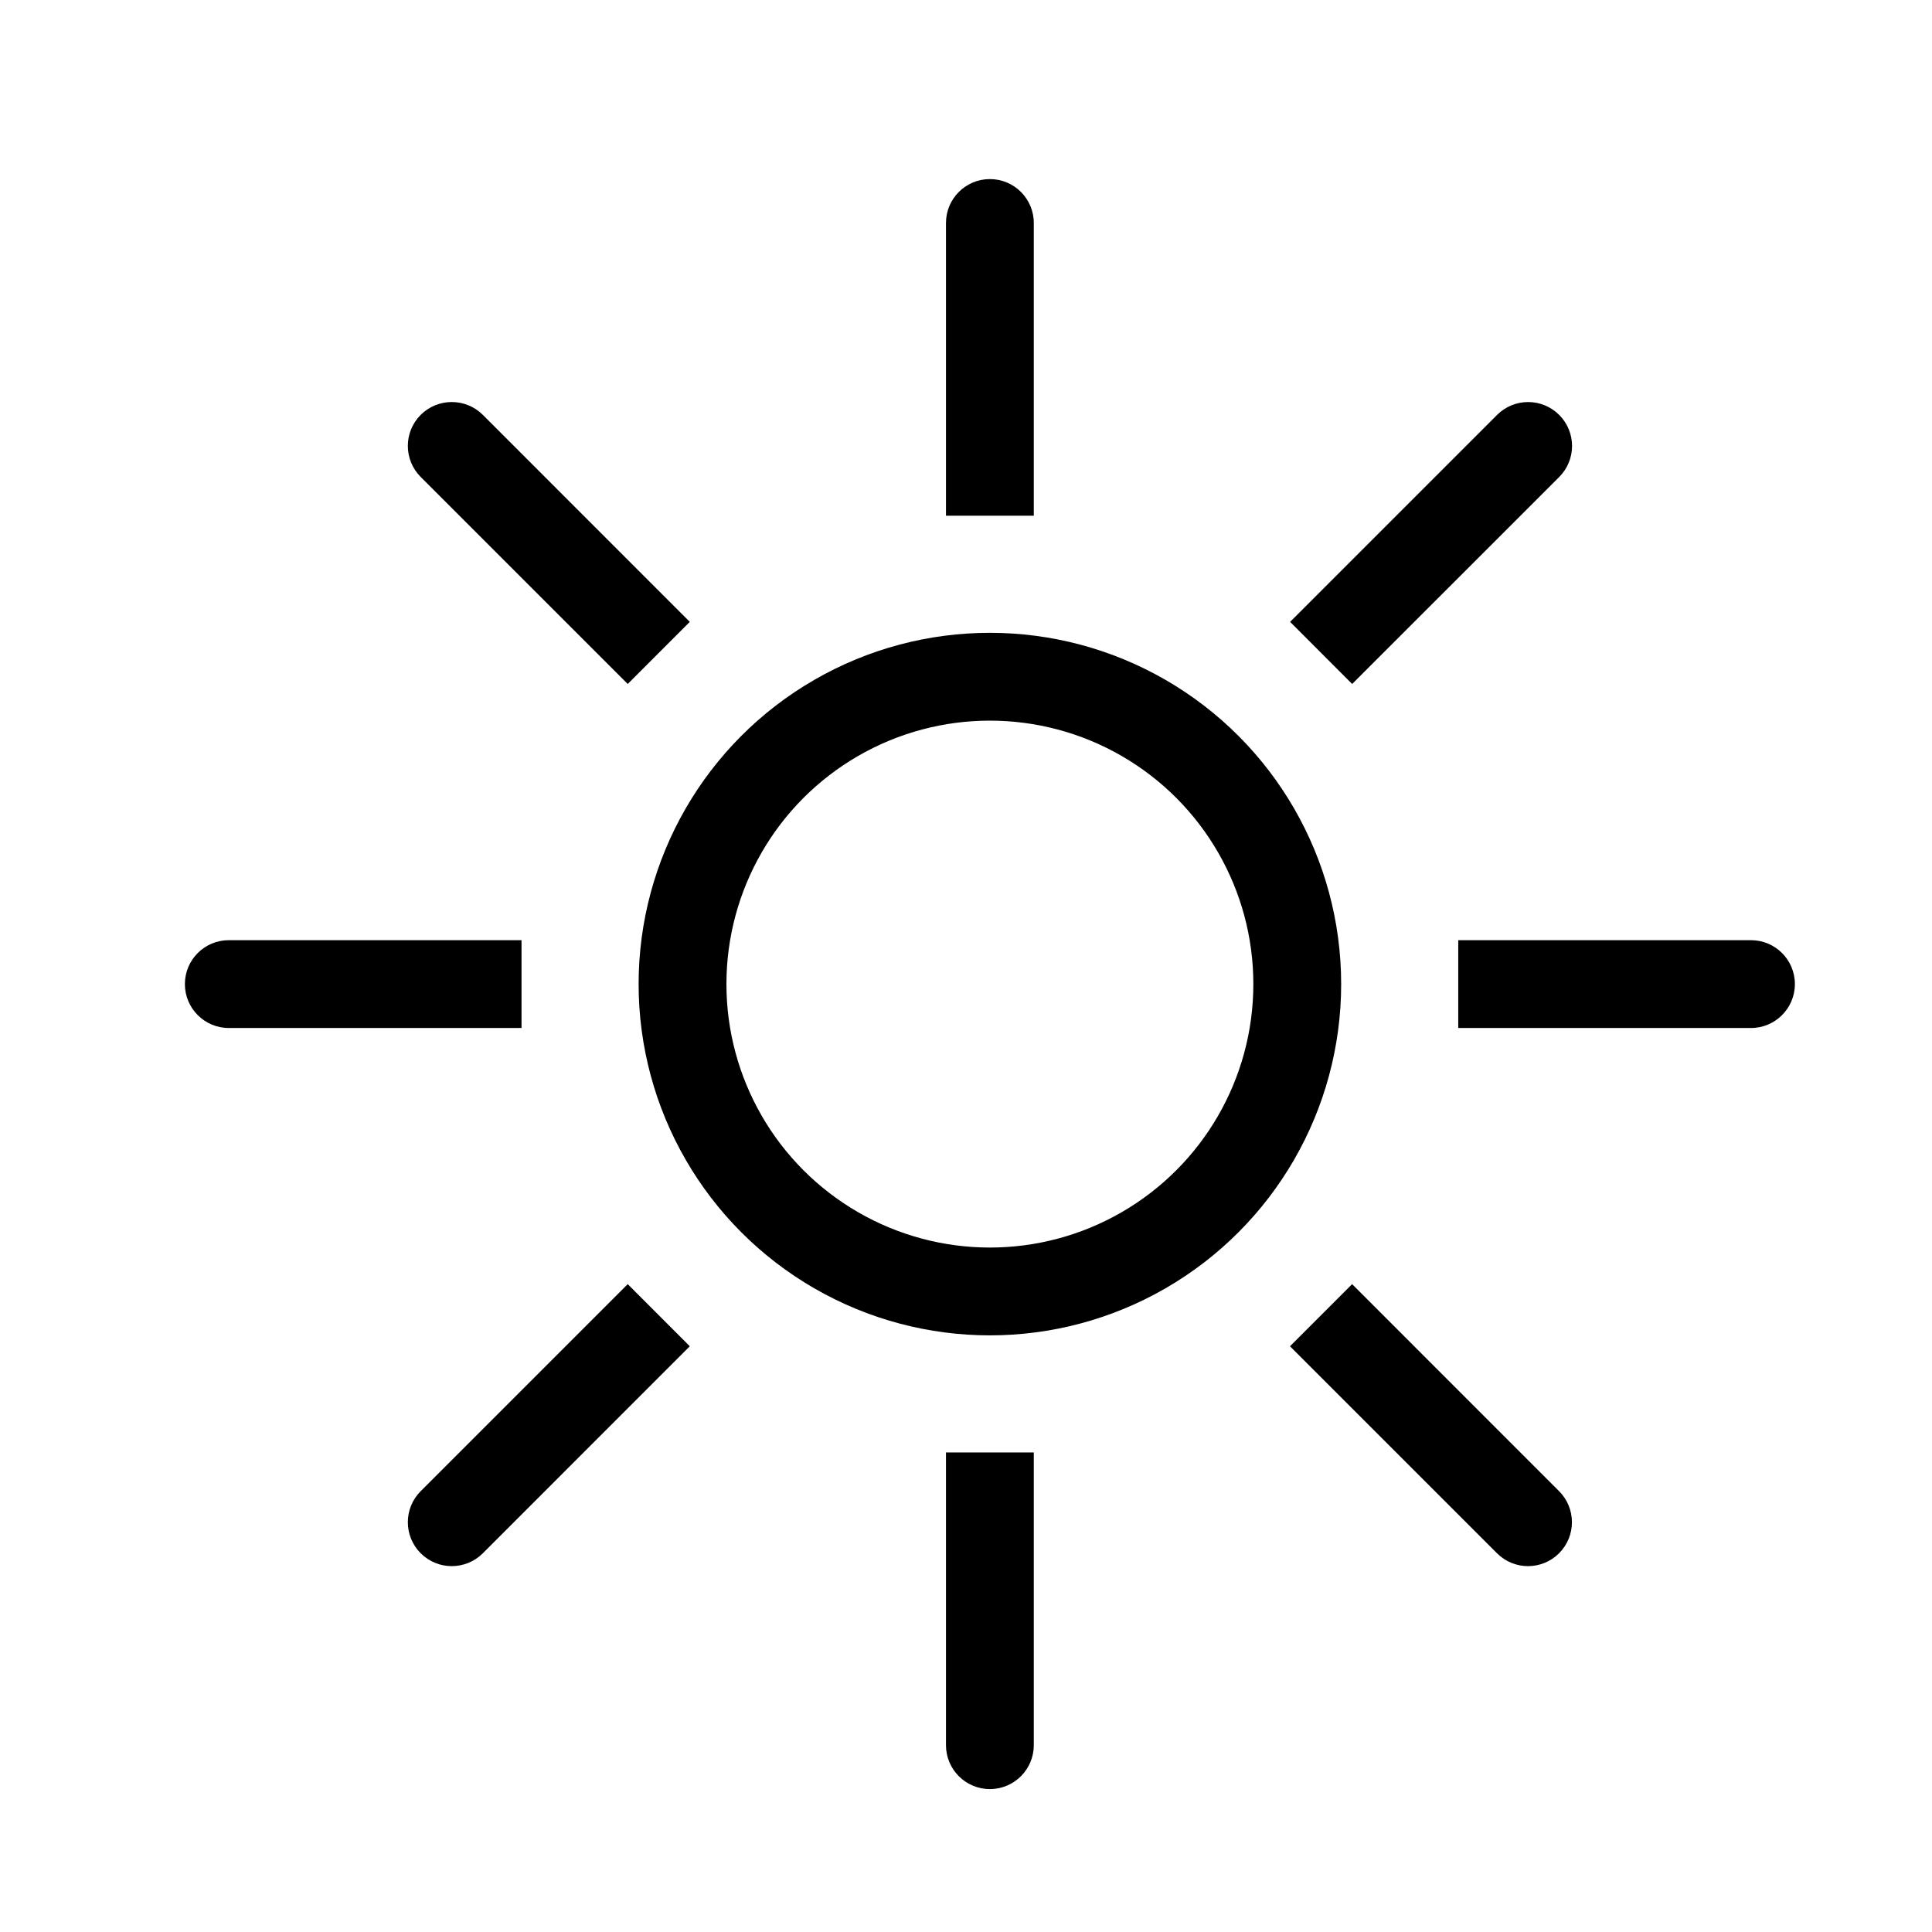 <svg id="icon" width="33" height="33" viewBox="0 0 33 33" fill="none"
    xmlns="http://www.w3.org/2000/svg">
    <circle cx="16.908" cy="16.809" r="5.25" stroke="currentColor" stroke-width="1.5"/>
    <path d="M29.908 17.559C30.322 17.559 30.658 17.223 30.658 16.809C30.658 16.394 30.322 16.059 29.908 16.059V17.559ZM24.908 17.559H29.908V16.059H24.908V17.559Z" fill="currentColor"/>
    <path d="M16.158 29.809C16.158 30.223 16.494 30.559 16.908 30.559C17.322 30.559 17.658 30.223 17.658 29.809L16.158 29.809ZM16.158 24.809L16.158 29.809L17.658 29.809L17.658 24.809L16.158 24.809Z" fill="currentColor"/>
    <path d="M17.658 3.809C17.658 3.394 17.322 3.059 16.908 3.059C16.494 3.059 16.158 3.394 16.158 3.809L17.658 3.809ZM16.158 3.809L16.158 8.809L17.658 8.809L17.658 3.809L16.158 3.809Z" fill="currentColor"/>
    <path d="M3.908 16.059C3.494 16.059 3.158 16.394 3.158 16.809C3.158 17.223 3.494 17.559 3.908 17.559L3.908 16.059ZM8.908 16.059L3.908 16.059L3.908 17.559L8.908 17.559L8.908 16.059Z" fill="currentColor"/>
    <path d="M25.57 26.531C25.863 26.824 26.337 26.824 26.63 26.531C26.923 26.238 26.923 25.763 26.63 25.47L25.57 26.531ZM22.034 22.995L25.57 26.531L26.63 25.47L23.095 21.934L22.034 22.995Z" fill="currentColor"/>
    <path d="M7.186 25.47C6.893 25.763 6.893 26.238 7.186 26.531C7.479 26.824 7.954 26.824 8.247 26.531L7.186 25.47ZM10.722 21.934L7.186 25.47L8.247 26.531L11.782 22.995L10.722 21.934Z" fill="currentColor"/>
    <path d="M26.632 8.148C26.925 7.855 26.925 7.38 26.632 7.087C26.339 6.794 25.864 6.794 25.571 7.087L26.632 8.148ZM25.571 7.087L22.036 10.622L23.096 11.683L26.632 8.148L25.571 7.087Z" fill="currentColor"/>
    <path d="M8.247 7.086C7.954 6.794 7.479 6.794 7.186 7.086C6.893 7.379 6.893 7.854 7.186 8.147L8.247 7.086ZM11.782 10.622L8.247 7.086L7.186 8.147L10.722 11.683L11.782 10.622Z" fill="currentColor"/>
</svg>
